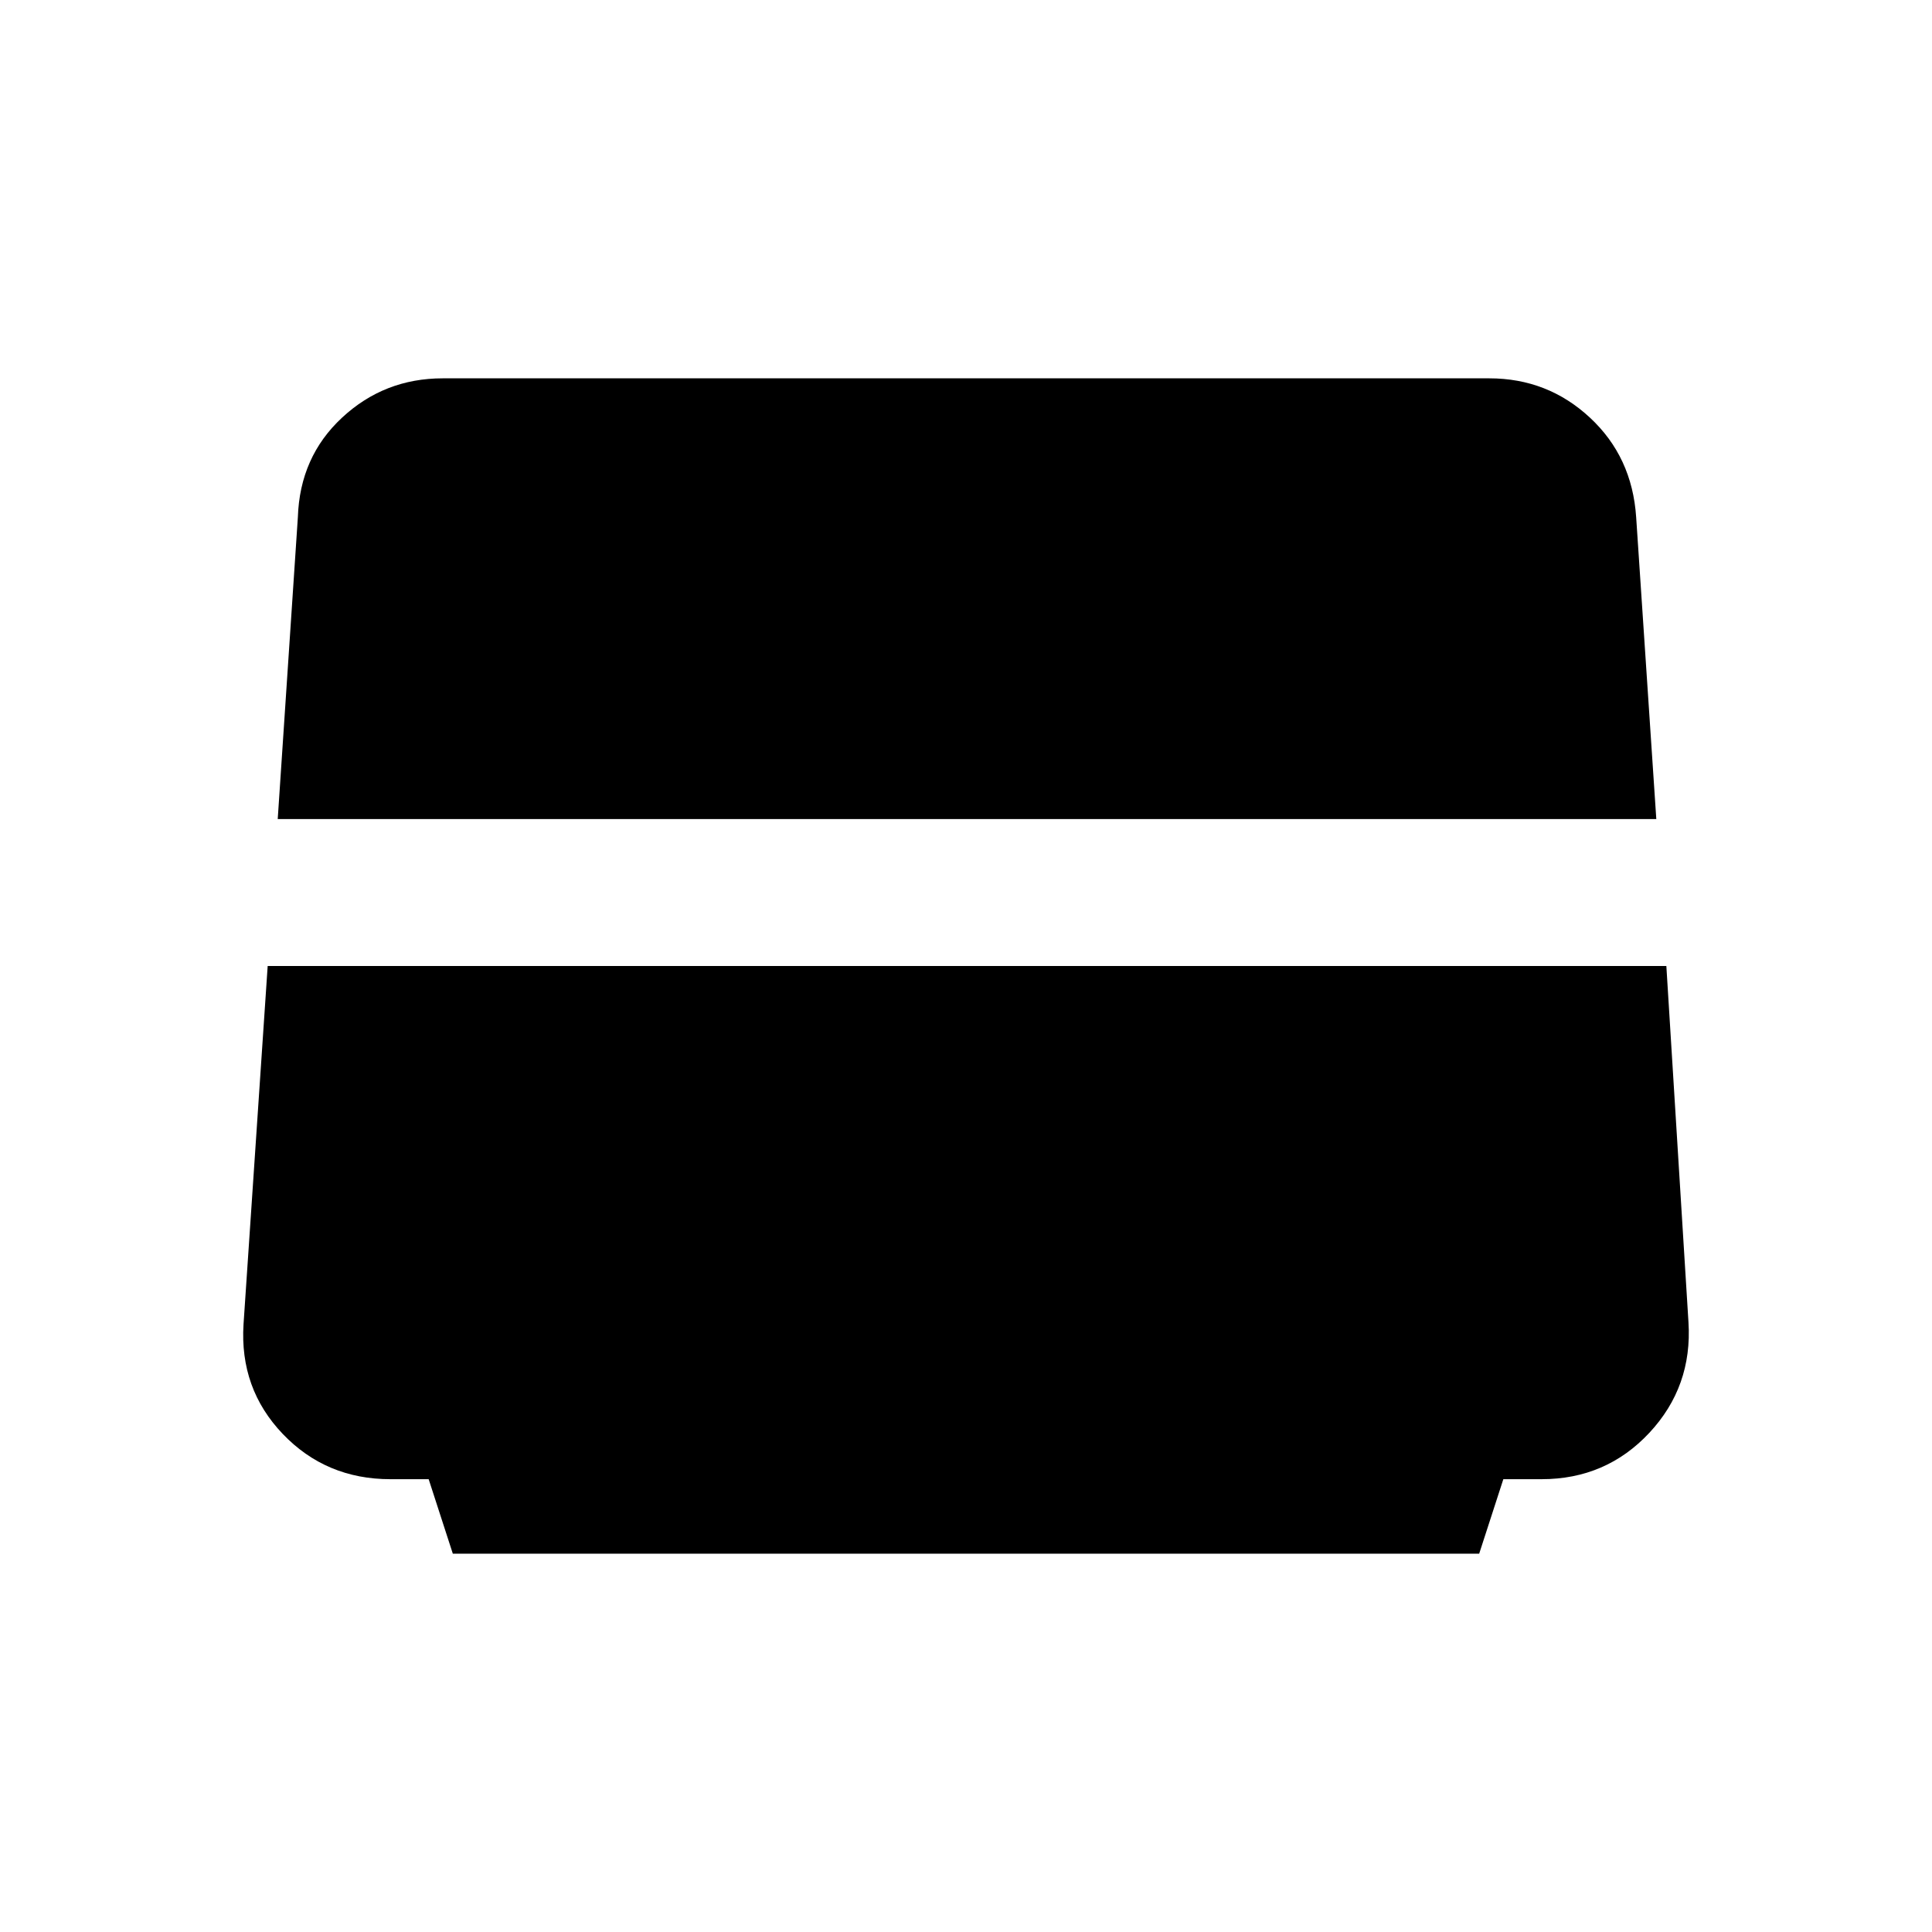 <svg xmlns="http://www.w3.org/2000/svg" height="40" width="40"><path d="m9.375 32.167-.5-1.542h-.792q-1.333 0-2.229-.937-.896-.938-.812-2.271l.5-7.417H34.5l.458 7.375q.084 1.333-.812 2.292-.896.958-2.229.958h-.792l-.5 1.542ZM5.75 16.958l.417-6.25q.041-1.25.916-2.062.875-.813 2.084-.813h21.666q1.209 0 2.084.813.875.812.958 2.062l.417 6.25Z"/></svg>